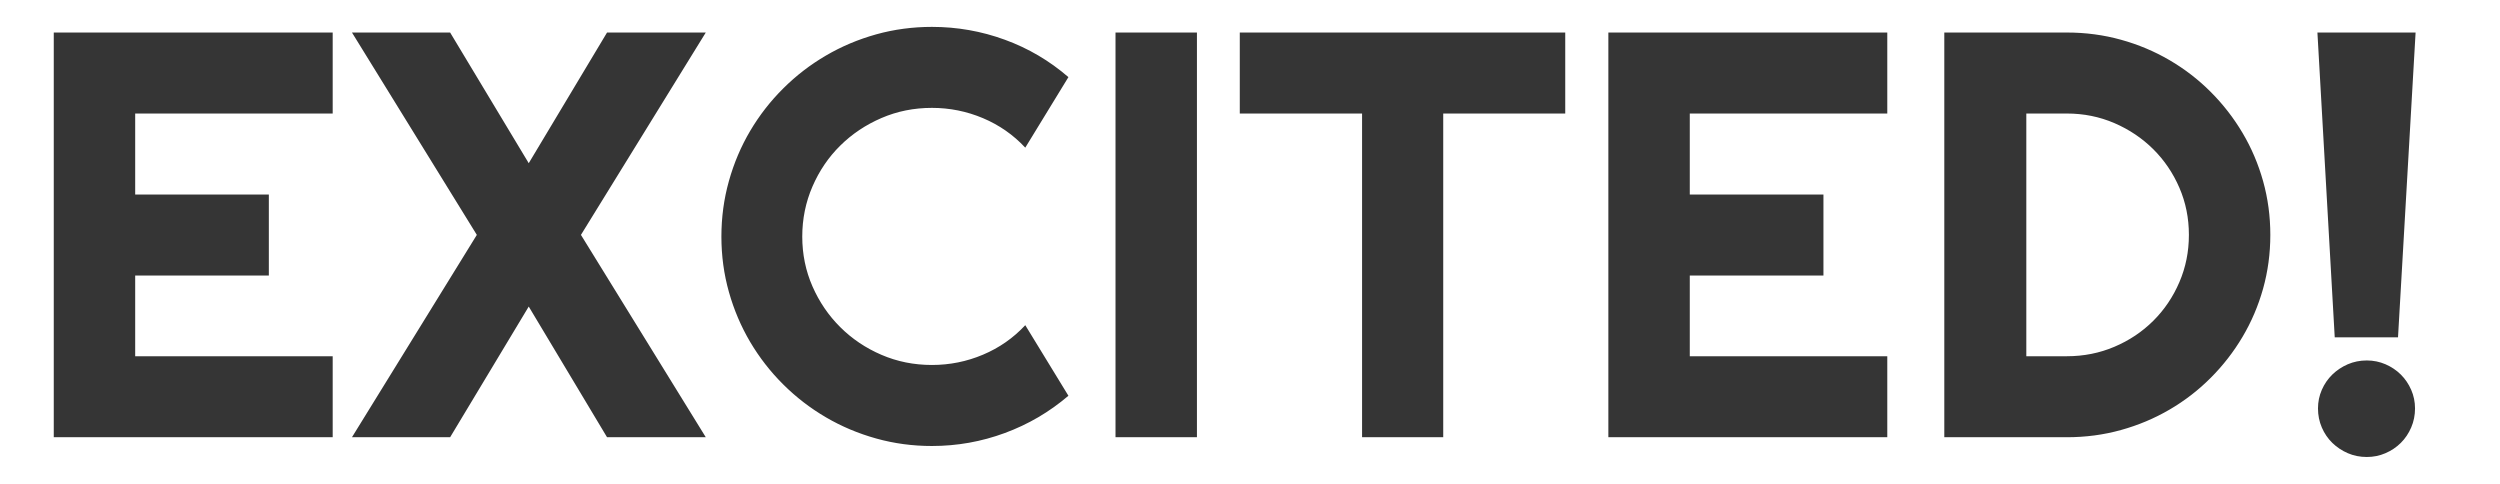 <?xml version="1.0" encoding="UTF-8" standalone="no"?>
<svg width="93px" height="18px" viewBox="0 0 93 18" version="1.1" xmlns="http://www.w3.org/2000/svg" xmlns:xlink="http://www.w3.org/1999/xlink" xmlns:sketch="http://www.bohemiancoding.com/sketch/ns">
    <!-- Generator: Sketch 3.1.1 (8761) - http://www.bohemiancoding.com/sketch -->
    <title>Artboard 2</title>
    <desc>Created with Sketch.</desc>
    <defs></defs>
    <g id="Page-1" stroke="none" stroke-width="1" fill="none" fill-rule="evenodd" sketch:type="MSPage">
        <g id="Artboard-2" sketch:type="MSArtboardGroup" fill="#353535">
            <path d="M12.376,16.265 L2,16.265 L2,1.21 L12.376,1.21 L12.376,4.223 L5.029,4.223 L5.029,7.236 L10.001,7.236 L10.001,10.249 L5.029,10.249 L5.029,13.252 L12.376,13.252 L12.376,16.265 Z M26.255,16.265 L22.582,16.265 L19.669,11.404 L16.745,16.265 L13.093,16.265 L17.738,8.738 L13.093,1.21 L16.745,1.21 L19.669,6.071 L22.582,1.21 L26.255,1.21 L21.611,8.738 L26.255,16.265 Z M39.745,14.722 C39.041,15.324 38.253,15.786 37.38,16.108 C36.508,16.43 35.604,16.591 34.668,16.591 C33.95,16.591 33.259,16.498 32.594,16.312 C31.929,16.127 31.306,15.864 30.726,15.525 C30.145,15.185 29.615,14.778 29.137,14.302 C28.658,13.826 28.249,13.299 27.907,12.722 C27.566,12.144 27.302,11.525 27.116,10.864 C26.929,10.202 26.836,9.514 26.836,8.801 C26.836,8.087 26.929,7.397 27.116,6.732 C27.302,6.067 27.566,5.446 27.907,4.869 C28.249,4.291 28.658,3.765 29.137,3.289 C29.615,2.813 30.145,2.405 30.726,2.066 C31.306,1.726 31.929,1.464 32.594,1.278 C33.259,1.093 33.95,1 34.668,1 C35.604,1 36.508,1.159 37.38,1.478 C38.253,1.796 39.041,2.26 39.745,2.869 L38.14,5.493 C37.697,5.017 37.173,4.652 36.568,4.396 C35.963,4.141 35.329,4.013 34.668,4.013 C33.999,4.013 33.373,4.139 32.789,4.391 C32.205,4.643 31.695,4.984 31.259,5.415 C30.822,5.845 30.477,6.353 30.224,6.937 C29.971,7.521 29.844,8.143 29.844,8.801 C29.844,9.458 29.971,10.076 30.224,10.654 C30.477,11.231 30.822,11.737 31.259,12.171 C31.695,12.605 32.205,12.948 32.789,13.199 C33.373,13.451 33.999,13.577 34.668,13.577 C35.329,13.577 35.963,13.45 36.568,13.194 C37.173,12.939 37.697,12.573 38.14,12.097 L39.745,14.722 Z M44.526,16.265 L41.497,16.265 L41.497,1.21 L44.526,1.21 L44.526,16.265 Z M53.688,16.265 L50.669,16.265 L50.669,4.223 L46.12,4.223 L46.12,1.21 L58.227,1.21 L58.227,4.223 L53.688,4.223 L53.688,16.265 Z M70.207,16.265 L59.831,16.265 L59.831,1.21 L70.207,1.21 L70.207,4.223 L62.86,4.223 L62.86,7.236 L67.832,7.236 L67.832,10.249 L62.86,10.249 L62.86,13.252 L70.207,13.252 L70.207,16.265 Z M84.456,8.738 C84.456,9.43 84.366,10.097 84.187,10.738 C84.007,11.378 83.752,11.976 83.421,12.533 C83.091,13.089 82.697,13.597 82.239,14.055 C81.782,14.514 81.272,14.907 80.709,15.236 C80.146,15.565 79.543,15.819 78.899,15.997 C78.255,16.176 77.585,16.265 76.888,16.265 L72.328,16.265 L72.328,1.21 L76.888,1.21 C77.585,1.21 78.255,1.299 78.899,1.478 C79.543,1.656 80.146,1.91 80.709,2.239 C81.272,2.568 81.782,2.962 82.239,3.42 C82.697,3.878 83.091,4.386 83.421,4.942 C83.752,5.499 84.007,6.097 84.187,6.738 C84.366,7.378 84.456,8.045 84.456,8.738 L84.456,8.738 Z M81.427,8.738 C81.427,8.115 81.309,7.53 81.073,6.984 C80.837,6.438 80.514,5.961 80.102,5.551 C79.69,5.142 79.208,4.818 78.656,4.58 C78.104,4.342 77.514,4.223 76.888,4.223 L75.379,4.223 L75.379,13.252 L76.888,13.252 C77.514,13.252 78.104,13.135 78.656,12.9 C79.208,12.666 79.69,12.344 80.102,11.934 C80.514,11.525 80.837,11.045 81.073,10.496 C81.309,9.947 81.427,9.36 81.427,8.738 L81.427,8.738 Z M89.206,12.549 L86.852,12.549 L86.208,1.21 L89.86,1.21 L89.206,12.549 Z M89.839,15.194 C89.839,15.446 89.791,15.682 89.696,15.903 C89.601,16.123 89.473,16.314 89.311,16.475 C89.149,16.636 88.959,16.764 88.741,16.858 C88.523,16.953 88.291,17 88.045,17 C87.791,17 87.556,16.953 87.337,16.858 C87.119,16.764 86.928,16.636 86.762,16.475 C86.597,16.314 86.467,16.123 86.372,15.903 C86.277,15.682 86.229,15.446 86.229,15.194 C86.229,14.949 86.277,14.718 86.372,14.501 C86.467,14.284 86.597,14.095 86.762,13.934 C86.928,13.773 87.119,13.646 87.337,13.551 C87.556,13.457 87.791,13.409 88.045,13.409 C88.291,13.409 88.523,13.457 88.741,13.551 C88.959,13.646 89.149,13.773 89.311,13.934 C89.473,14.095 89.601,14.284 89.696,14.501 C89.791,14.718 89.839,14.949 89.839,15.194 L89.839,15.194 Z" id="EXCITED!-2" sketch:type="MSShapeGroup"></path>
        </g>
    </g>
</svg>